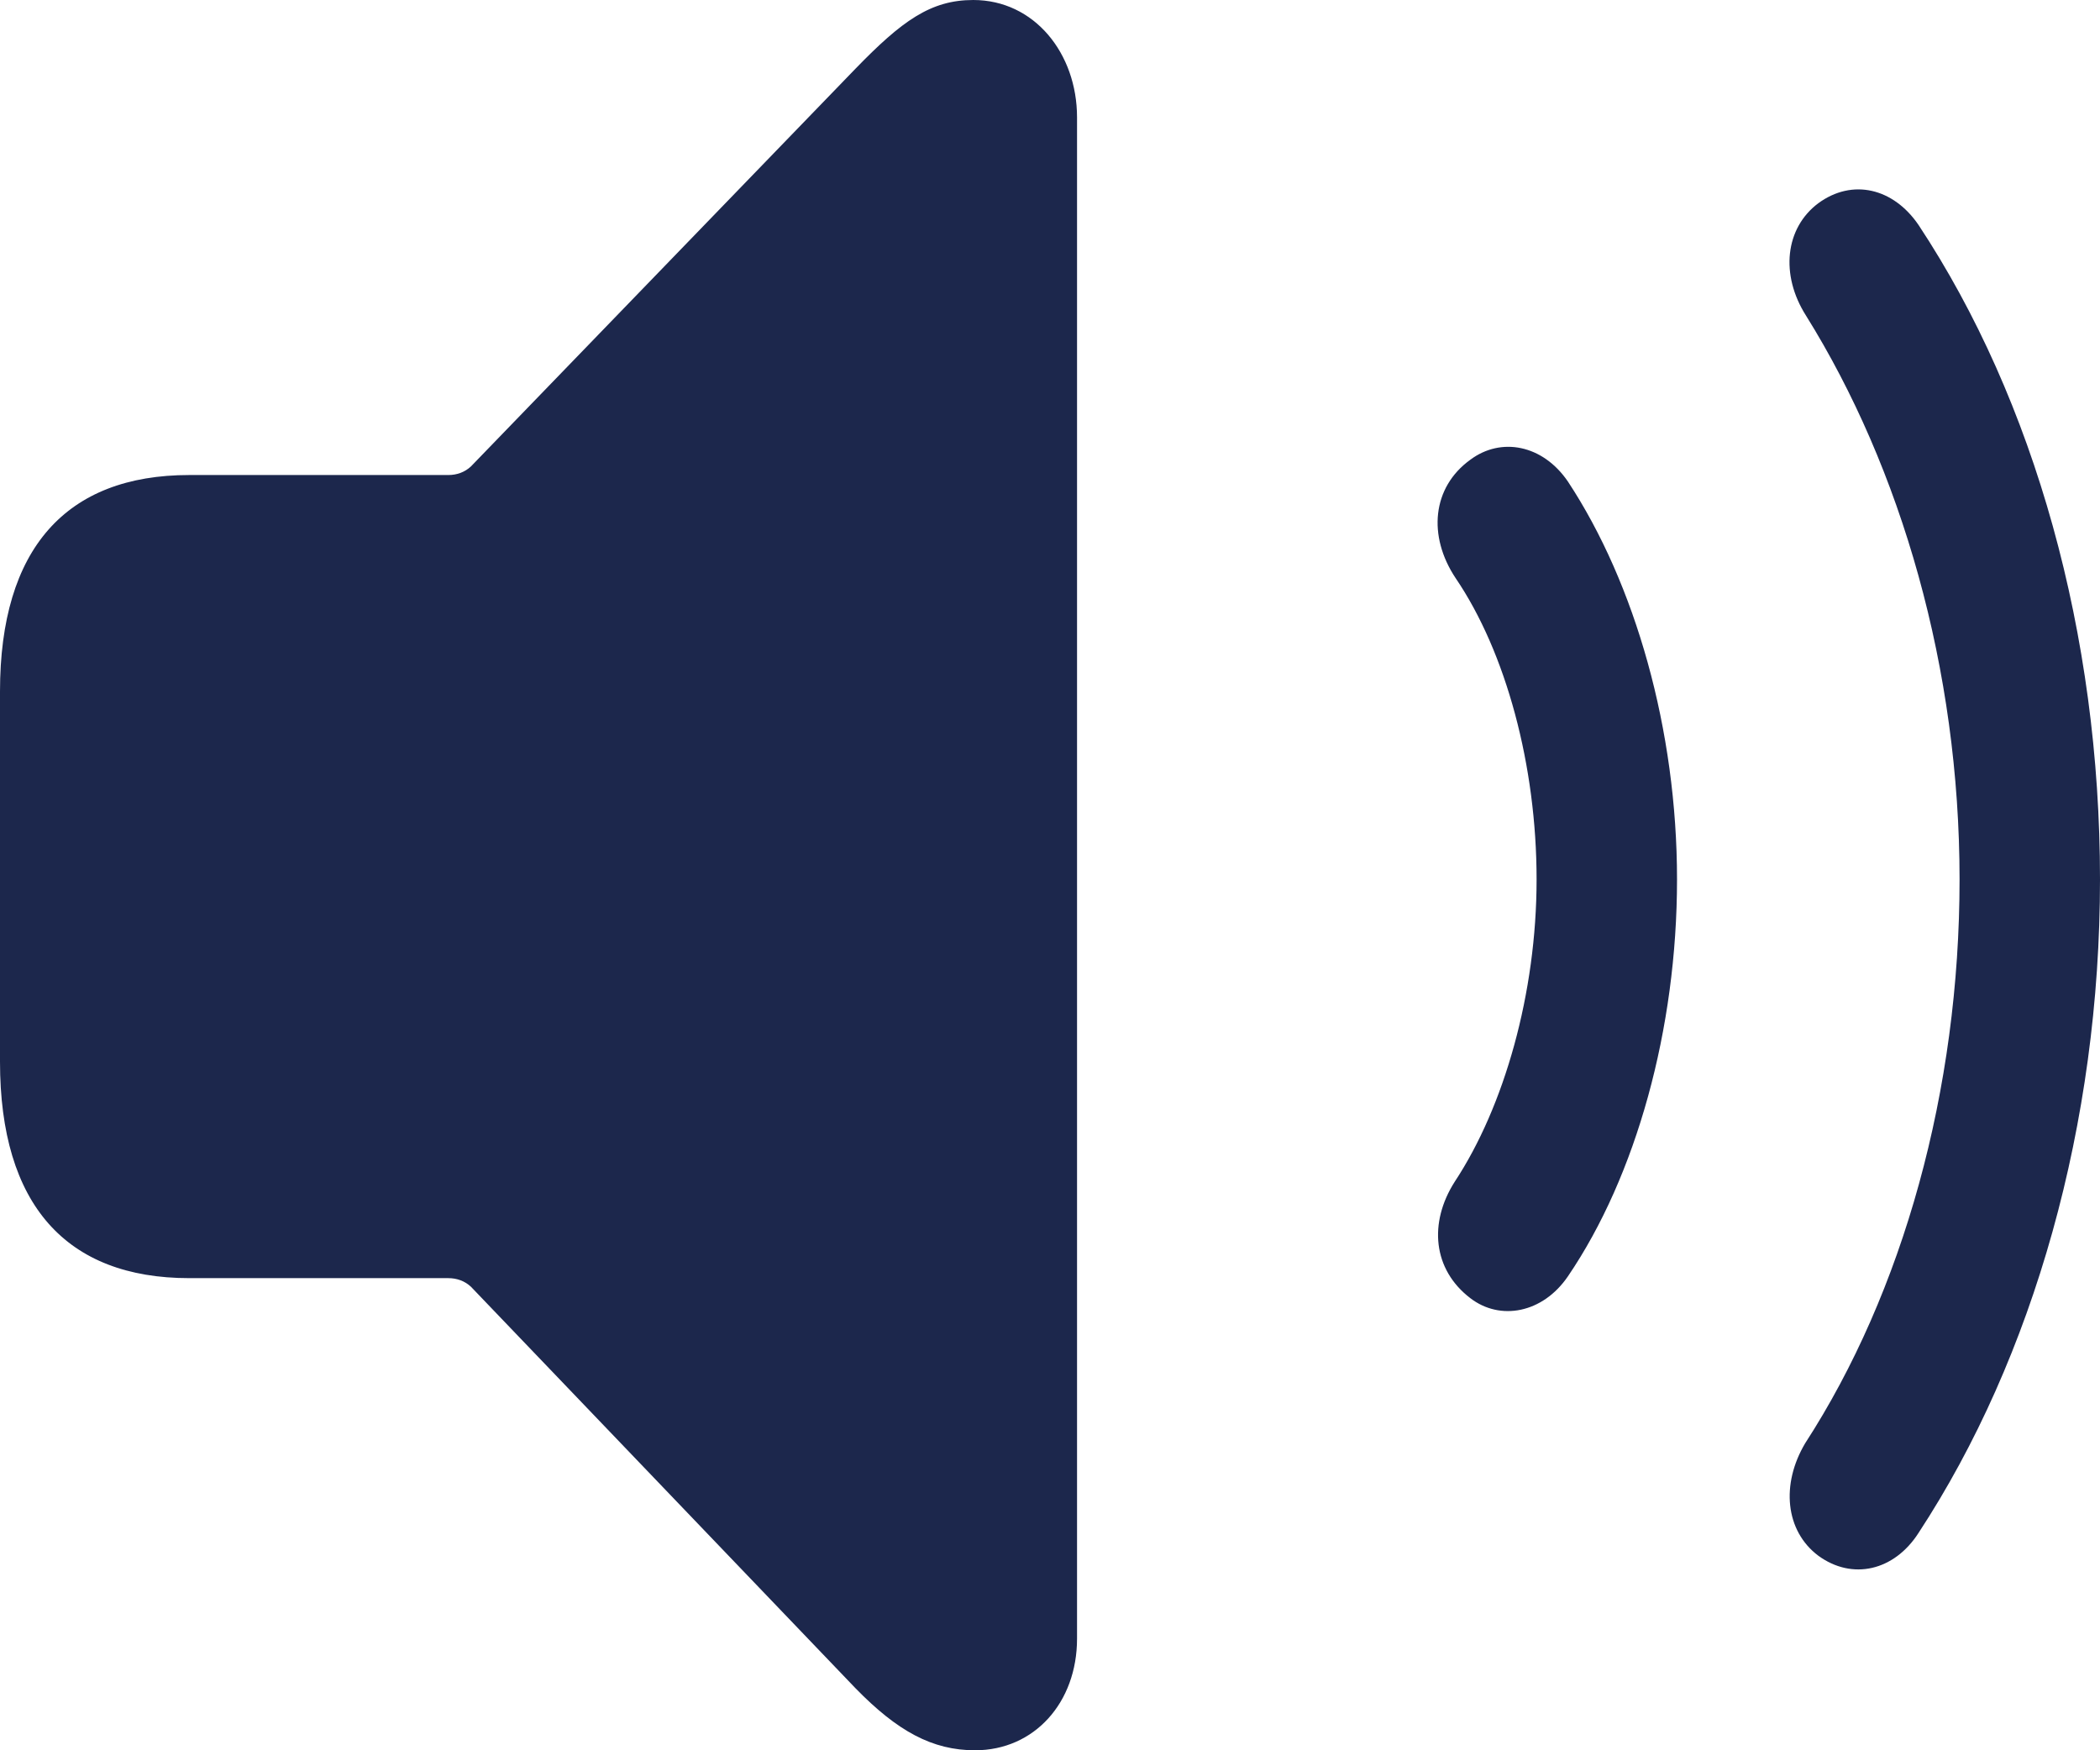 <svg width="24" height="20" viewBox="0 0 24 20" fill="none" xmlns="http://www.w3.org/2000/svg">
<path d="M11.143 20C11.821 20 12.309 19.455 12.309 18.725V1.341C12.309 0.61 11.821 0 11.123 0C10.635 0 10.306 0.24 9.777 0.785L5.382 5.33C5.312 5.395 5.223 5.428 5.123 5.428H2.163C0.757 5.428 0 6.267 0 7.902V12.131C0 13.766 0.757 14.605 2.163 14.605H5.123C5.223 14.605 5.312 14.638 5.382 14.703L9.777 19.291C10.256 19.782 10.655 20 11.143 20ZM20.781 17.777C21.169 18.06 21.648 17.951 21.927 17.515C23.242 15.509 24 12.839 24 10.049C24 7.248 23.253 4.578 21.927 2.572C21.638 2.147 21.169 2.038 20.781 2.322C20.402 2.605 20.342 3.139 20.641 3.608C21.727 5.351 22.395 7.64 22.395 10.049C22.395 12.458 21.747 14.768 20.631 16.491C20.352 16.959 20.402 17.493 20.781 17.777ZM16.804 14.834C17.143 15.095 17.631 15.008 17.92 14.583C18.698 13.439 19.166 11.76 19.166 10.049C19.166 8.338 18.688 6.67 17.92 5.504C17.631 5.079 17.153 4.992 16.804 5.253C16.366 5.569 16.316 6.125 16.635 6.605C17.213 7.455 17.561 8.752 17.561 10.049C17.561 11.346 17.193 12.643 16.625 13.504C16.326 13.973 16.375 14.507 16.804 14.834Z" fill="#1C274C"/>
</svg>
